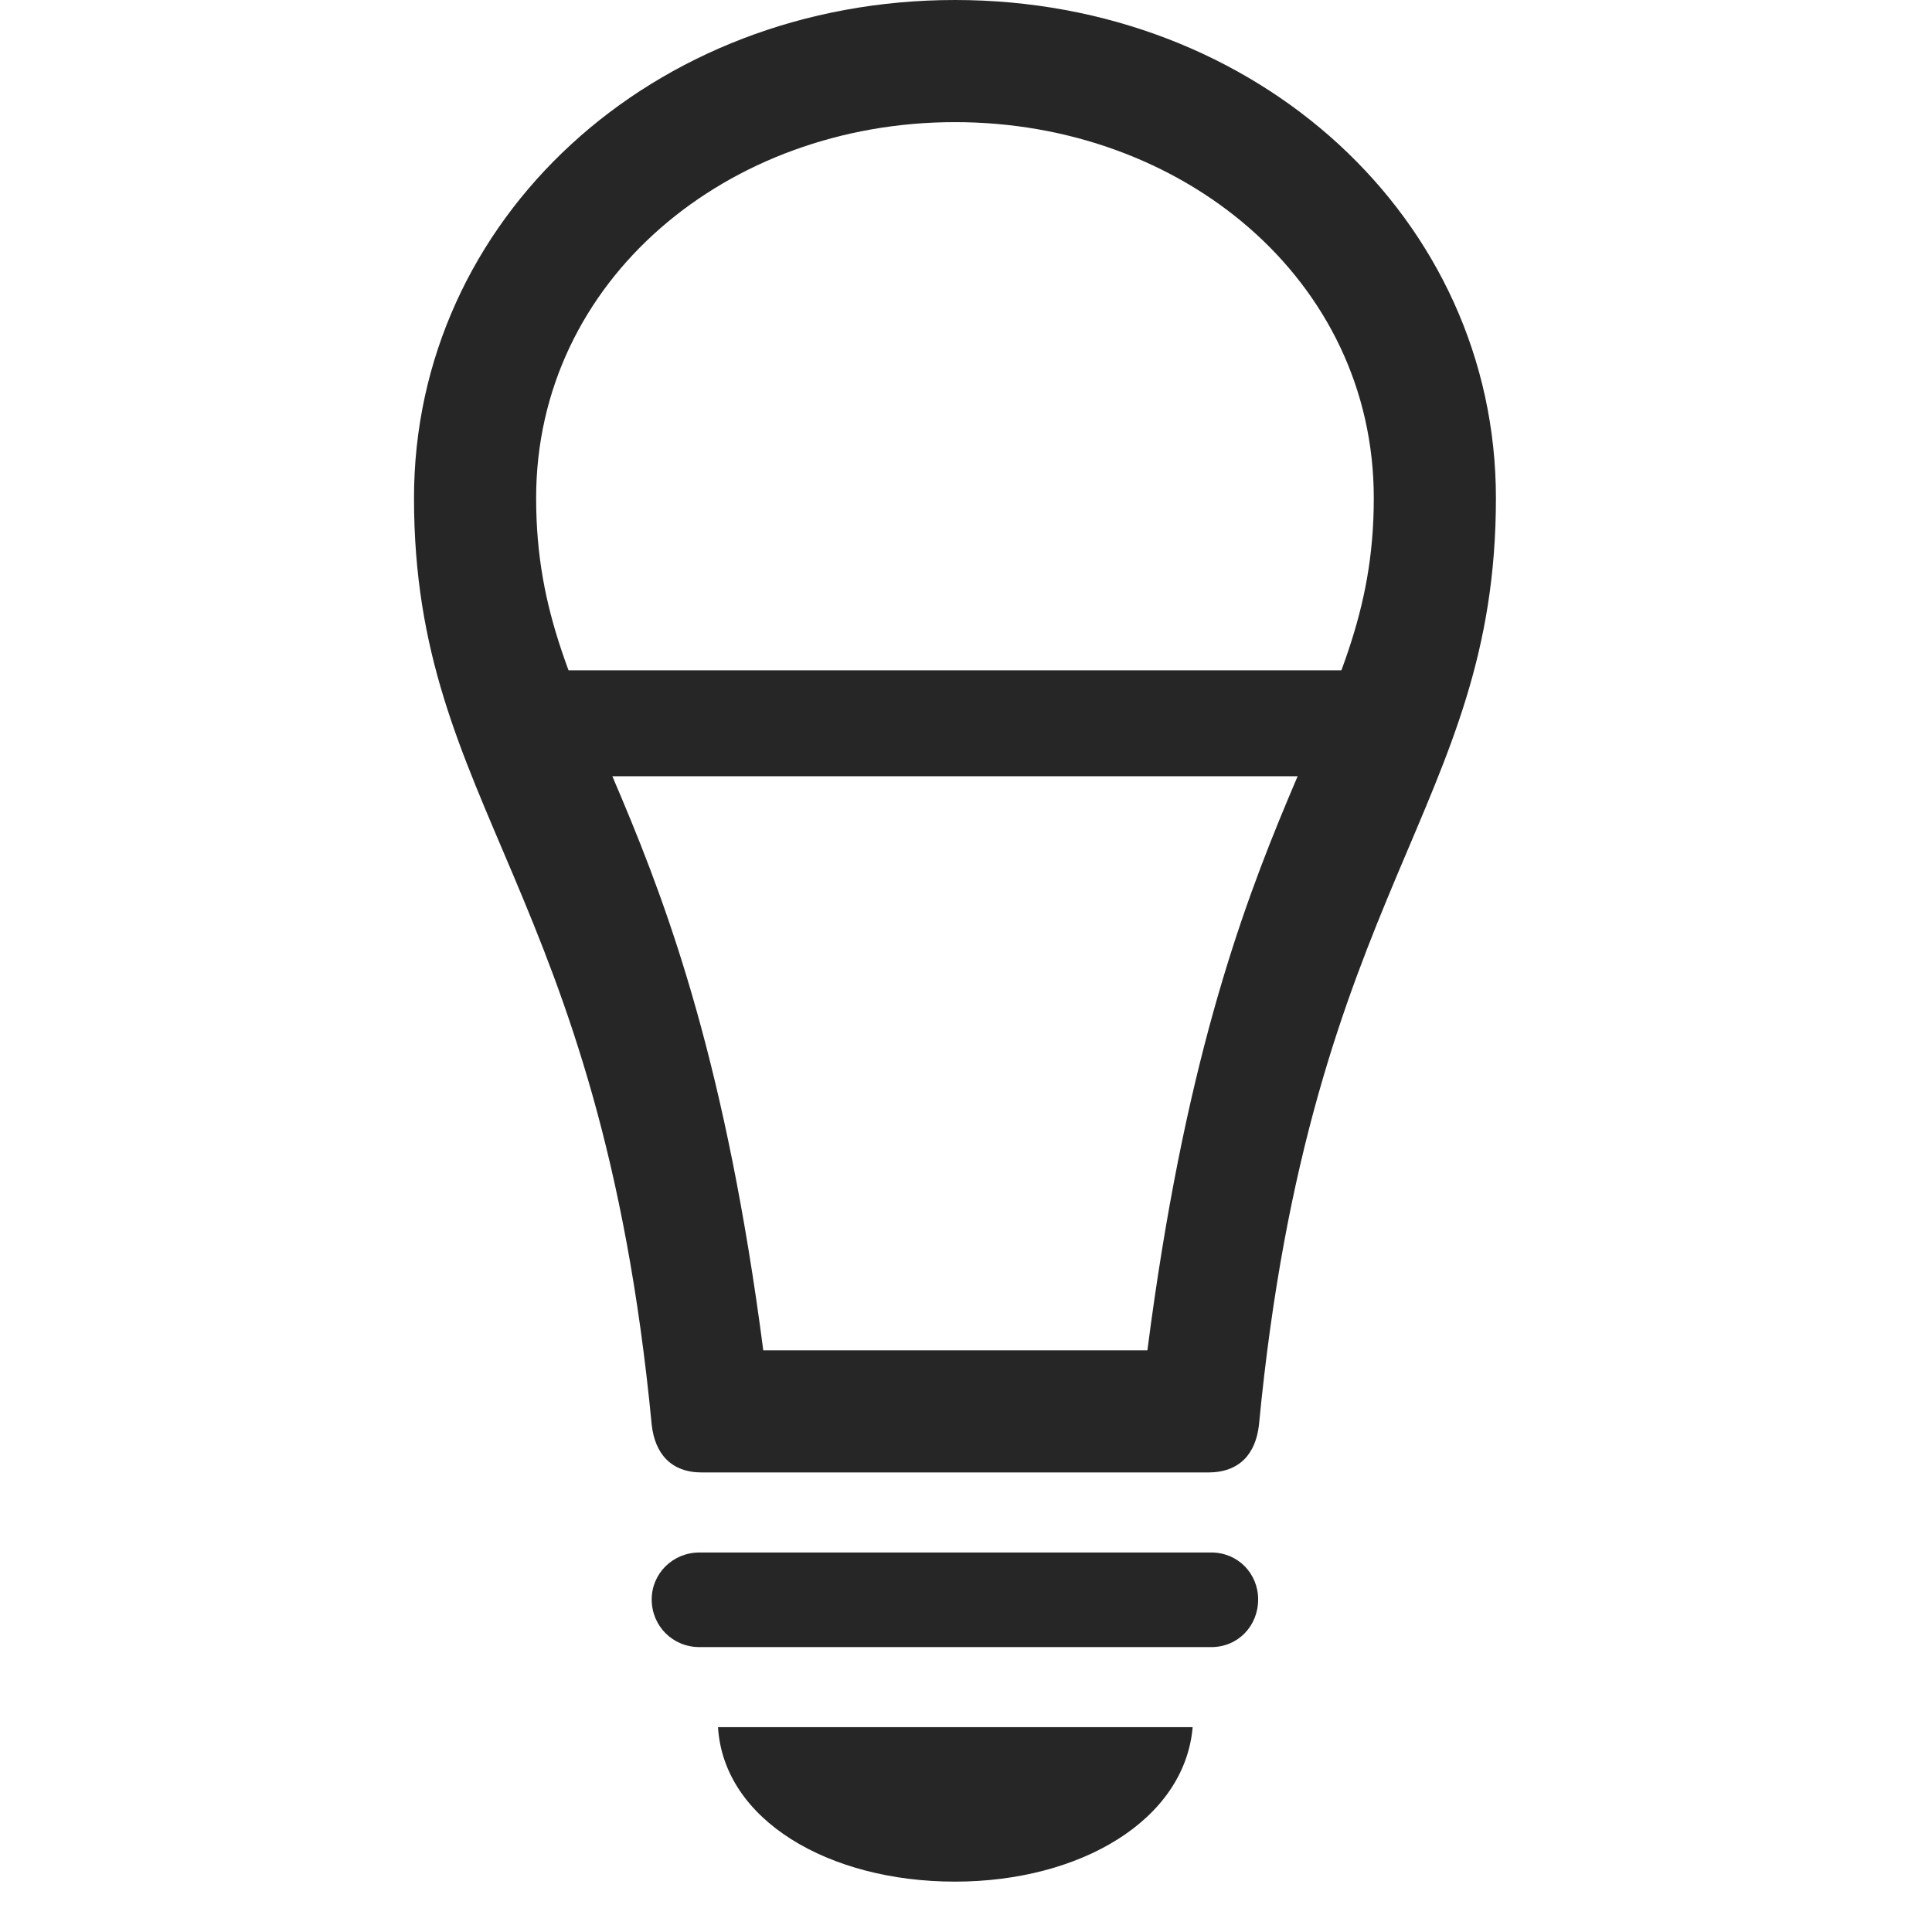 <svg width="28" height="28" viewBox="0 0 28 28" fill="none" xmlns="http://www.w3.org/2000/svg">
<g clip-path="url(#clip0_2124_49985)">
<path d="M7.898 11.25H19.805V9.715H7.898V11.25ZM6 7.219C6 11.719 8.695 12.832 9.445 20.648C9.492 21.07 9.727 21.34 10.172 21.34H17.508C17.965 21.34 18.199 21.07 18.246 20.648C18.996 12.832 21.68 11.719 21.68 7.219C21.68 3.176 18.223 0 13.84 0C9.457 0 6 3.176 6 7.219ZM7.77 7.219C7.77 4.055 10.547 1.77 13.84 1.77C17.133 1.77 19.91 4.055 19.91 7.219C19.91 10.582 17.684 11.379 16.629 19.57H11.062C9.996 11.379 7.77 10.582 7.77 7.219ZM10.137 23.871H17.555C17.941 23.871 18.234 23.566 18.234 23.18C18.234 22.805 17.941 22.5 17.555 22.5H10.137C9.75 22.5 9.445 22.805 9.445 23.18C9.445 23.566 9.75 23.871 10.137 23.871ZM13.84 27.27C15.656 27.27 17.168 26.379 17.285 25.031H10.406C10.488 26.379 12.012 27.27 13.84 27.27Z" fill="black" fill-opacity="0.85"/>
</g>
<defs>
<clipPath id="clip0_2124_49985">
<rect width="15.68" height="27.996" fill="white" transform="translate(6)"/>
</clipPath>
</defs>
</svg>
